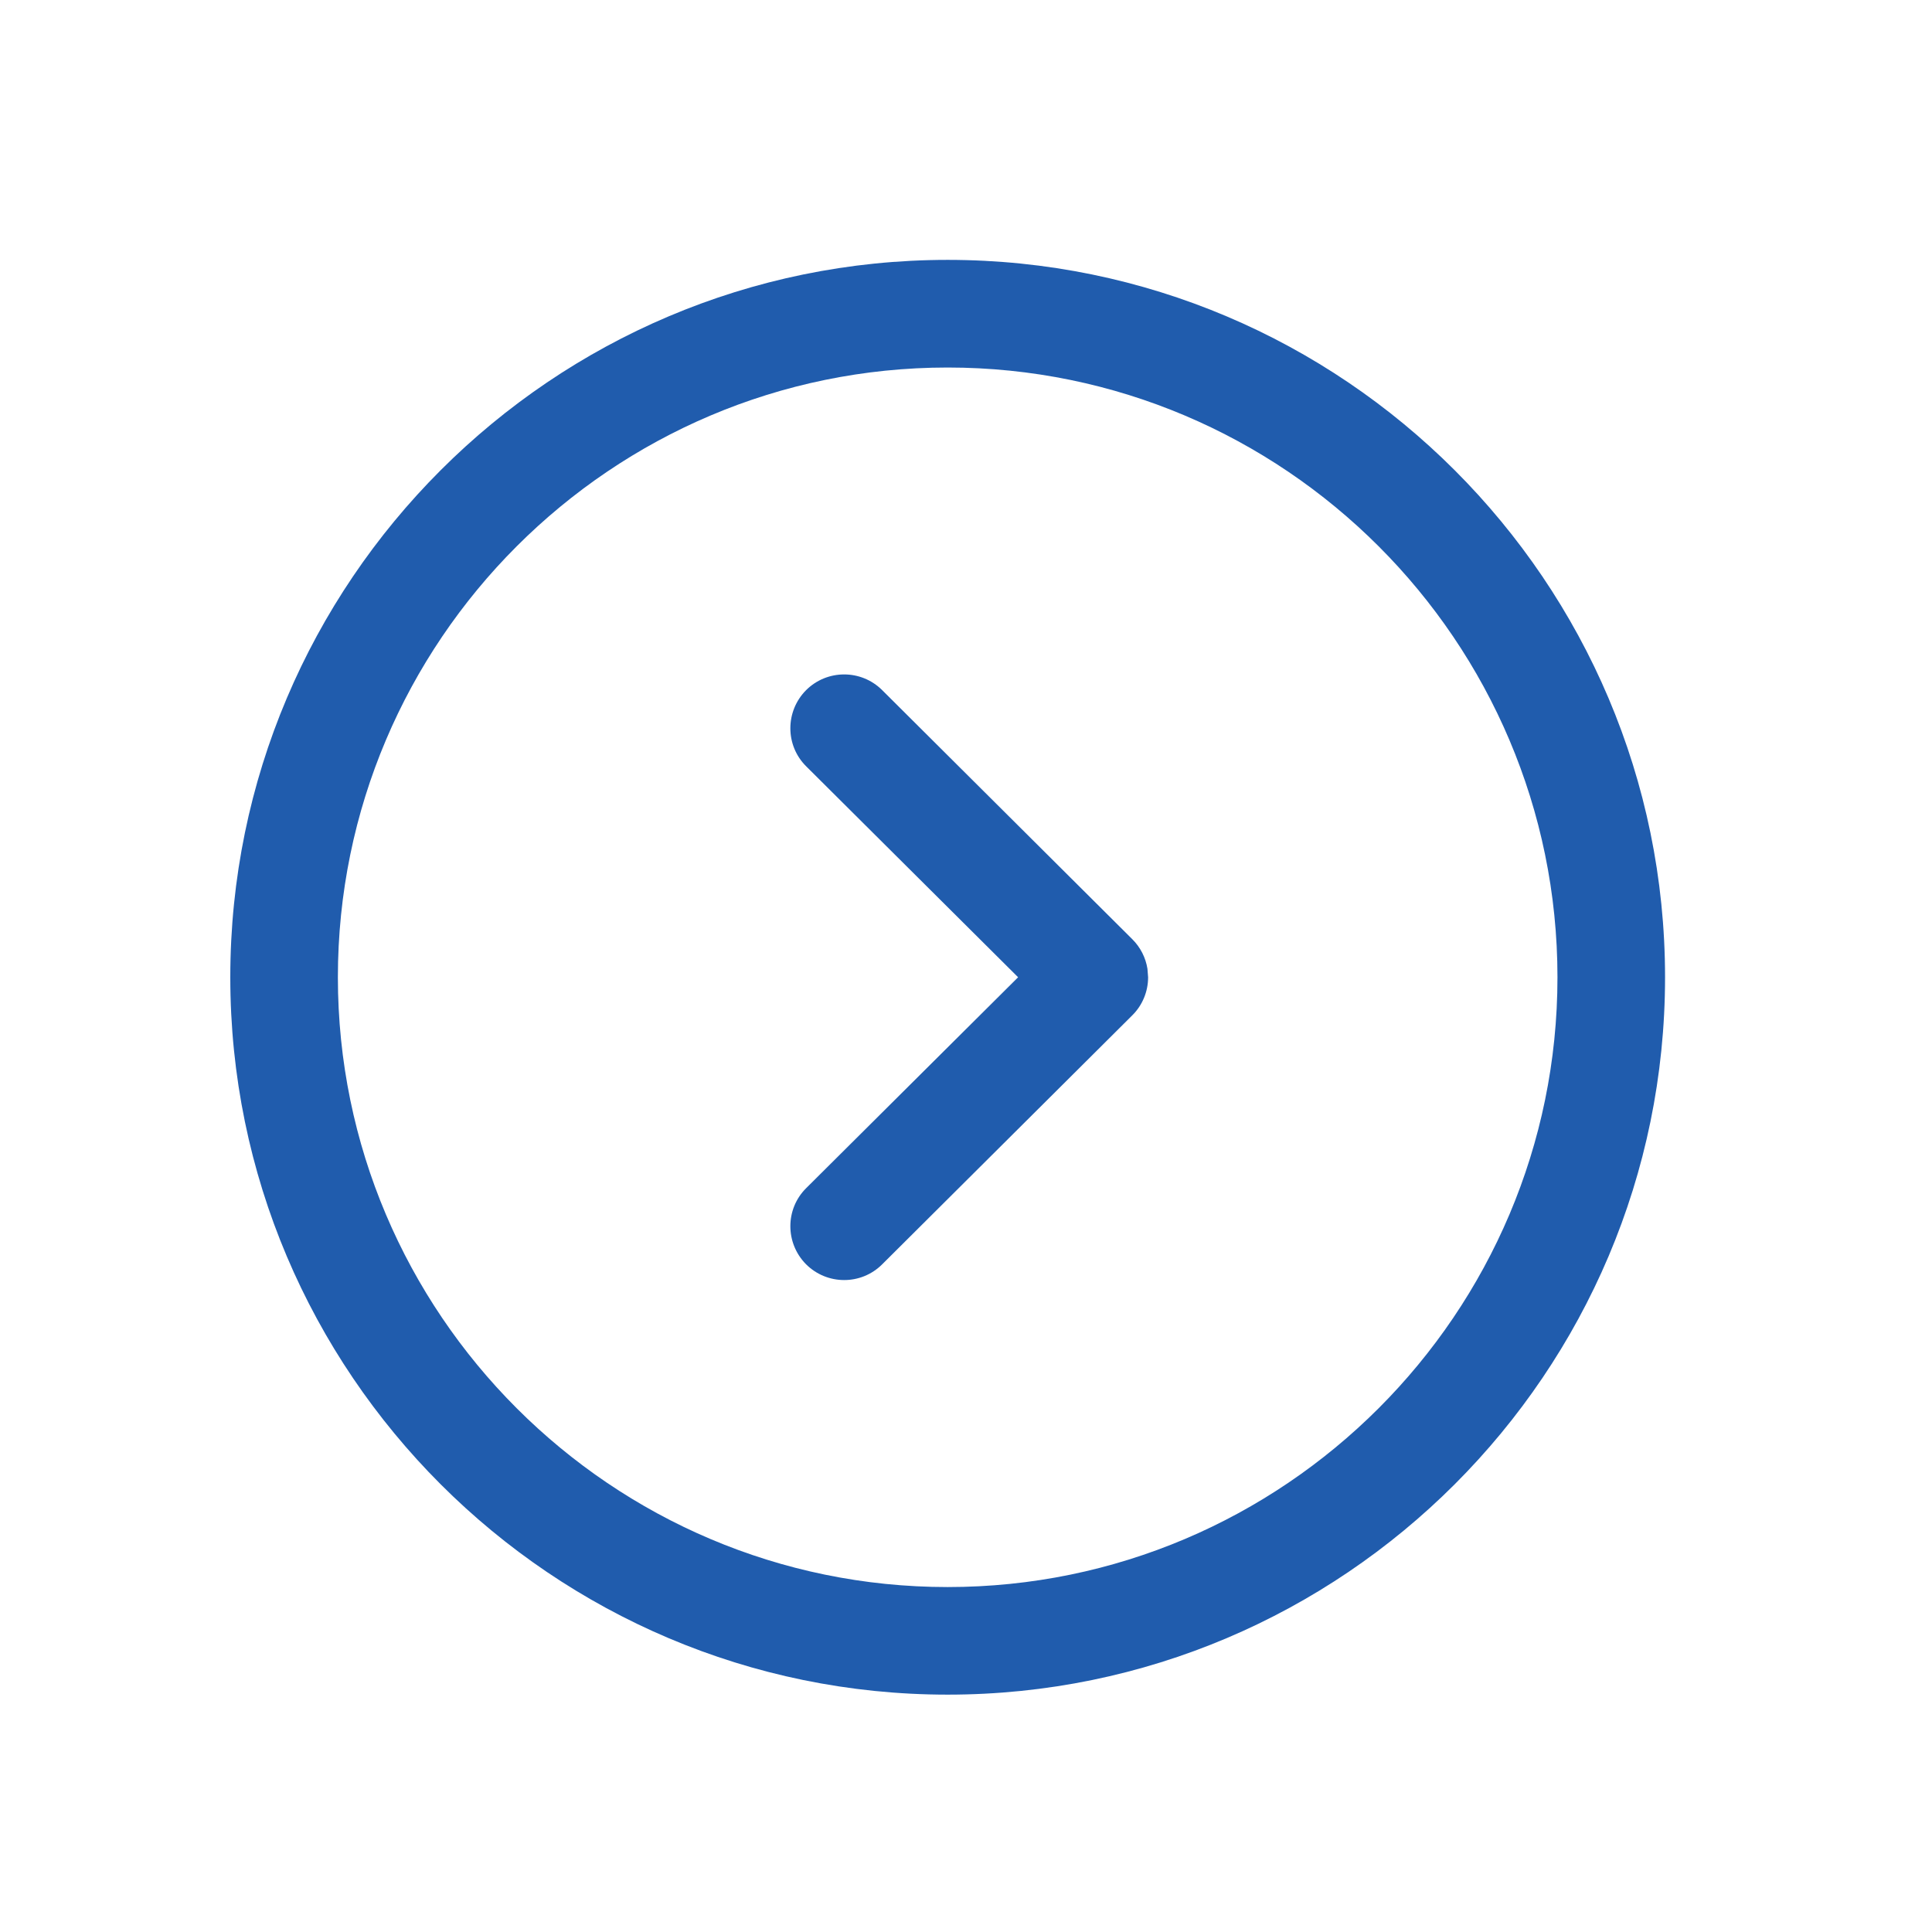 <svg width="35" height="35" viewBox="0 0 35 35" fill="none" xmlns="http://www.w3.org/2000/svg">
<g filter="url(#filter0_d_276_3551)">
<path fill-rule="evenodd" clip-rule="evenodd" d="M4.172 13.704C4.172 6.538 10.002 0.708 17.168 0.708C24.334 0.708 30.164 6.538 30.164 13.704C30.164 20.87 24.334 26.7 17.168 26.7C10.002 26.7 4.172 20.87 4.172 13.704ZM6.121 13.704C6.121 19.795 11.077 24.751 17.168 24.751C23.259 24.751 28.215 19.795 28.215 13.704C28.215 7.613 23.259 2.658 17.168 2.658C11.077 2.658 6.121 7.613 6.121 13.704ZM14.602 8.504C14.982 8.124 15.599 8.122 15.981 8.502L20.512 13.014C20.659 13.16 20.755 13.348 20.787 13.55L20.799 13.704C20.799 13.963 20.696 14.212 20.512 14.394L15.981 18.905C15.599 19.286 14.982 19.283 14.602 18.903C14.223 18.52 14.223 17.903 14.605 17.524L18.444 13.704L14.605 9.883C14.223 9.504 14.223 8.887 14.602 8.504Z" fill="#205CAD"/>
</g>
<defs>
<filter id="filter0_d_276_3551" x="0.172" y="0.708" width="33.992" height="33.992" filterUnits="userSpaceOnUse" color-interpolation-filters="sRGB">
<feFlood flood-opacity="0" result="BackgroundImageFix"/>
<feColorMatrix in="SourceAlpha" type="matrix" values="0 0 0 0 0 0 0 0 0 0 0 0 0 0 0 0 0 0 127 0" result="hardAlpha"/>
<feOffset dy="4"/>
<feGaussianBlur stdDeviation="2"/>
<feComposite in2="hardAlpha" operator="out"/>
<feColorMatrix type="matrix" values="0 0 0 0 0 0 0 0 0 0 0 0 0 0 0 0 0 0 0.25 0"/>
<feBlend mode="normal" in2="BackgroundImageFix" result="effect1_dropShadow_276_3551"/>
<feBlend mode="normal" in="SourceGraphic" in2="effect1_dropShadow_276_3551" result="shape"/>
</filter>
</defs>
</svg>
